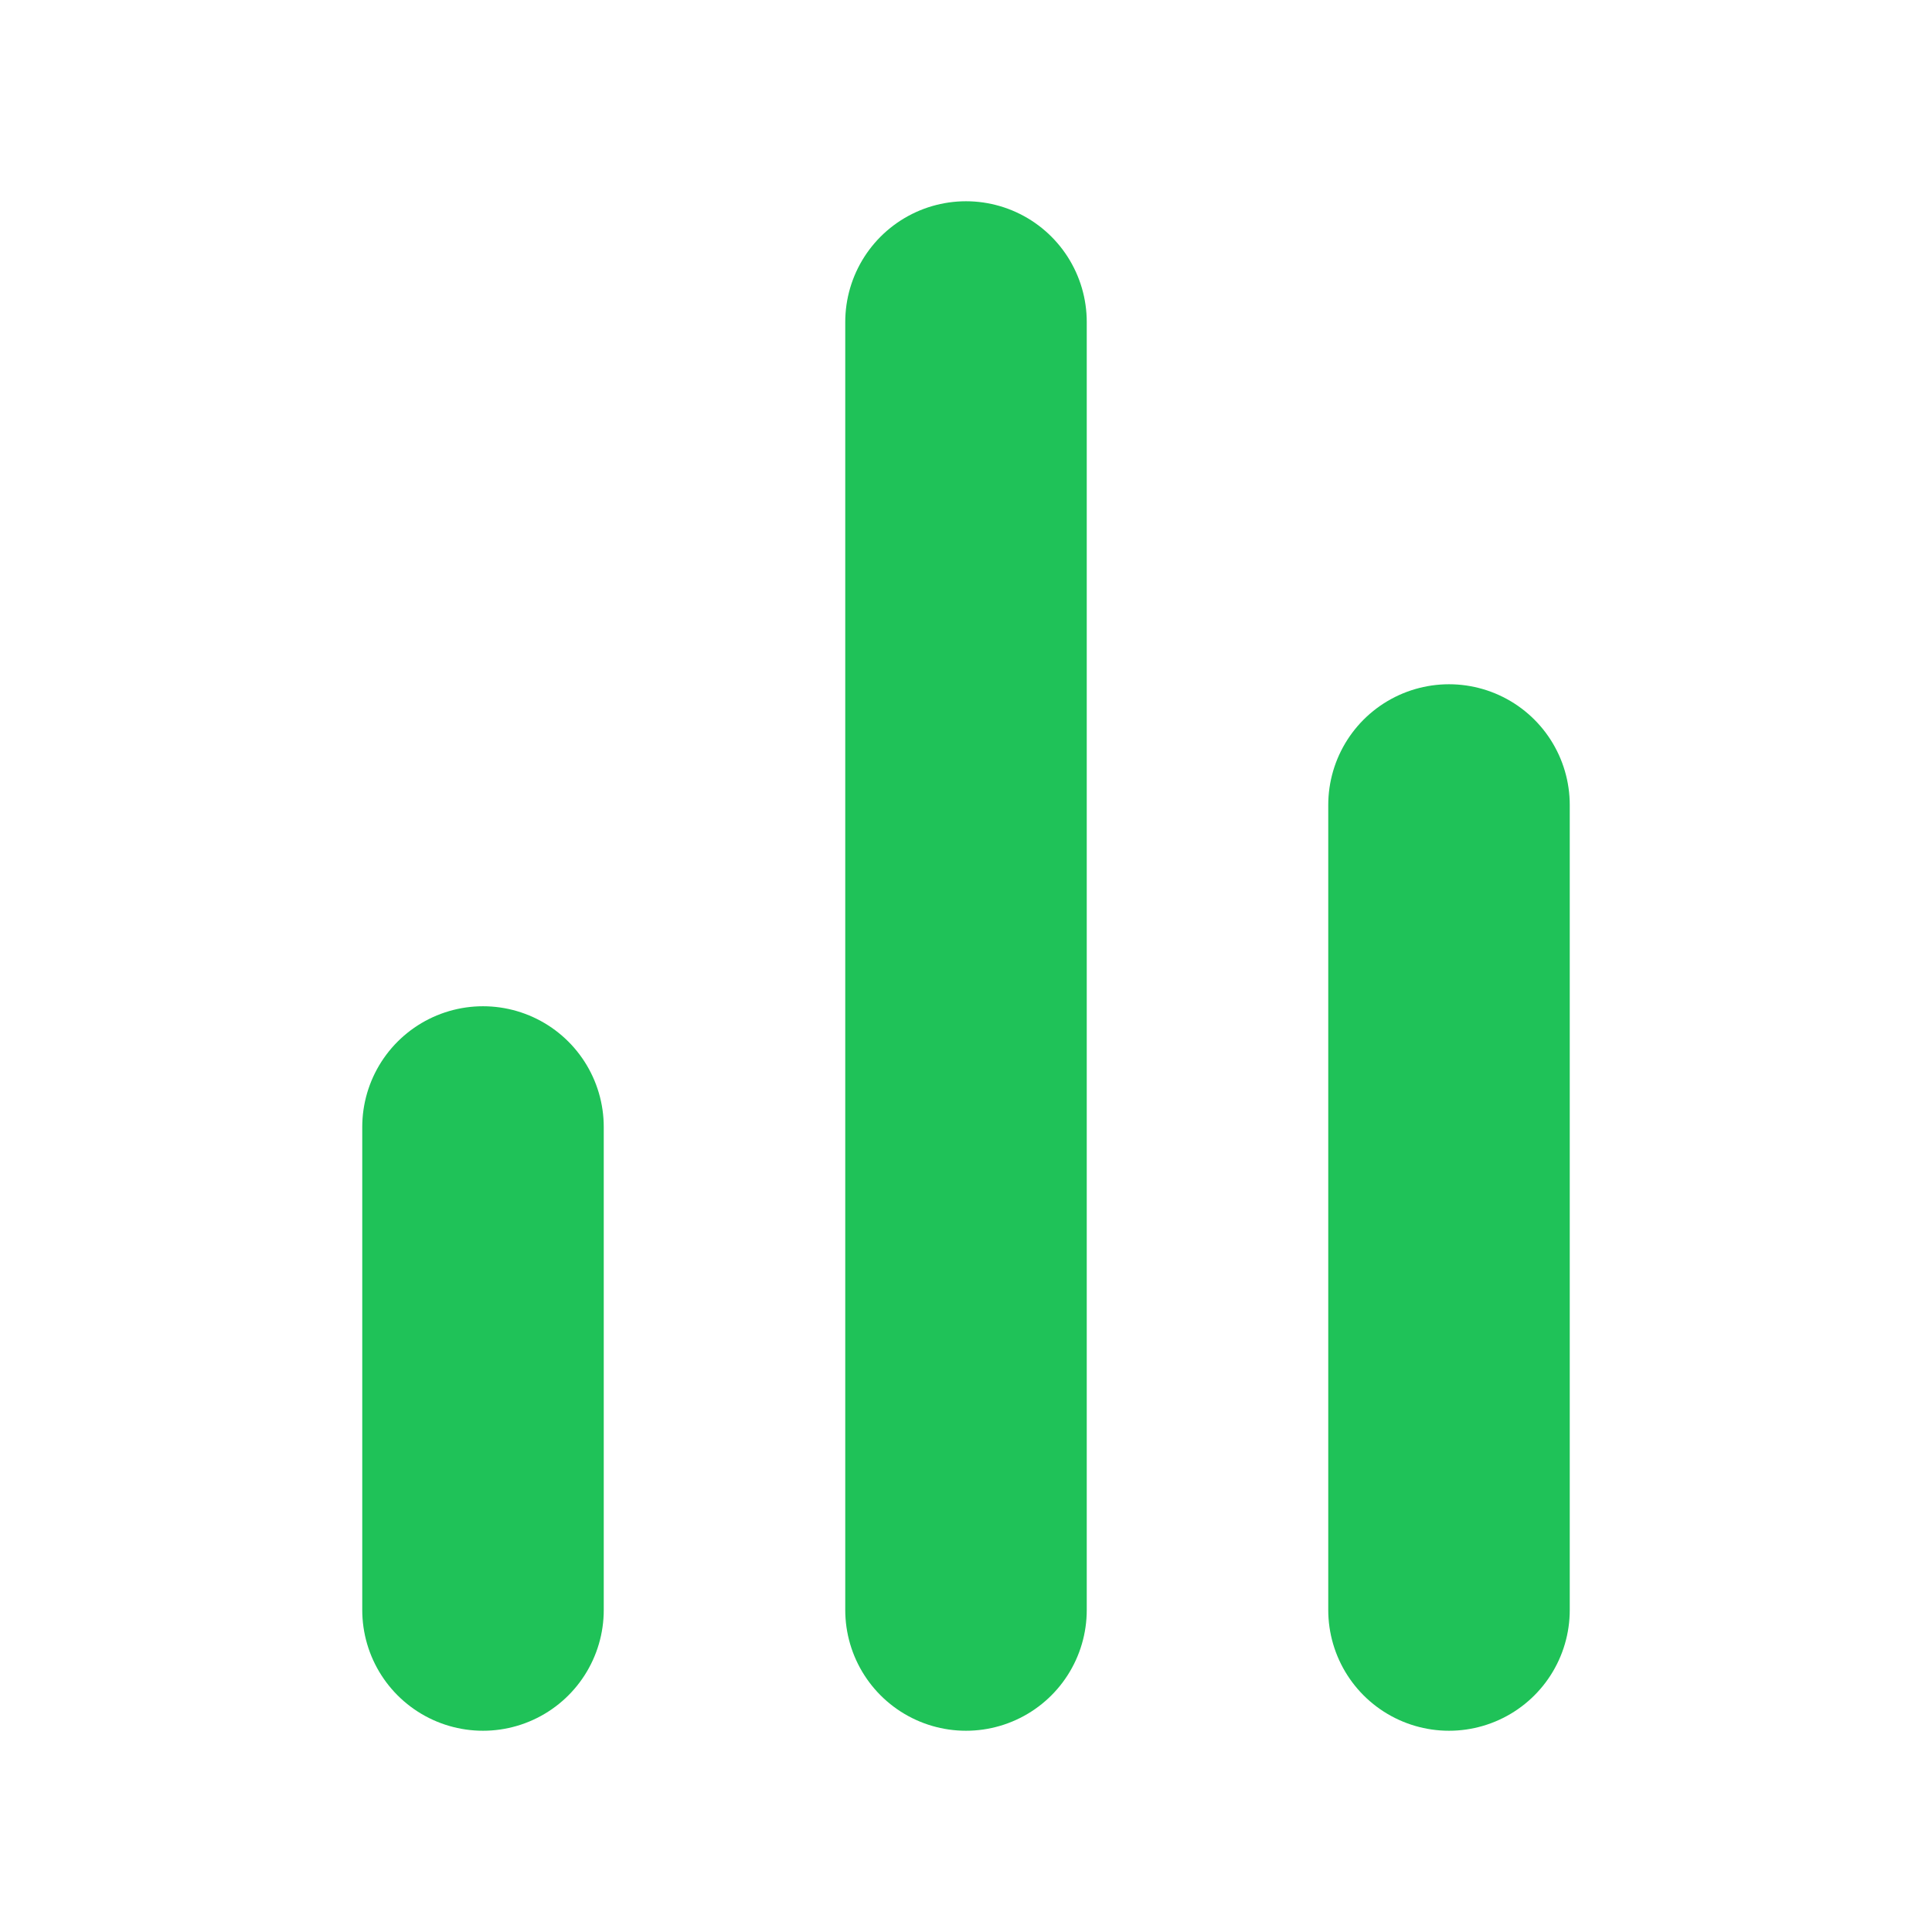 <svg xmlns="http://www.w3.org/2000/svg" width="52" height="52" viewBox="0 0 24 24" fill="none" stroke="#1fc258" stroke-width="3" stroke-linecap="round" stroke-linejoin="round" class="feather feather-bar-chart-2"><line x1="18" y1="20" x2="18" y2="10"></line><line x1="12" y1="20" x2="12" y2="4"></line><line x1="6" y1="20" x2="6" y2="14"></line></svg>